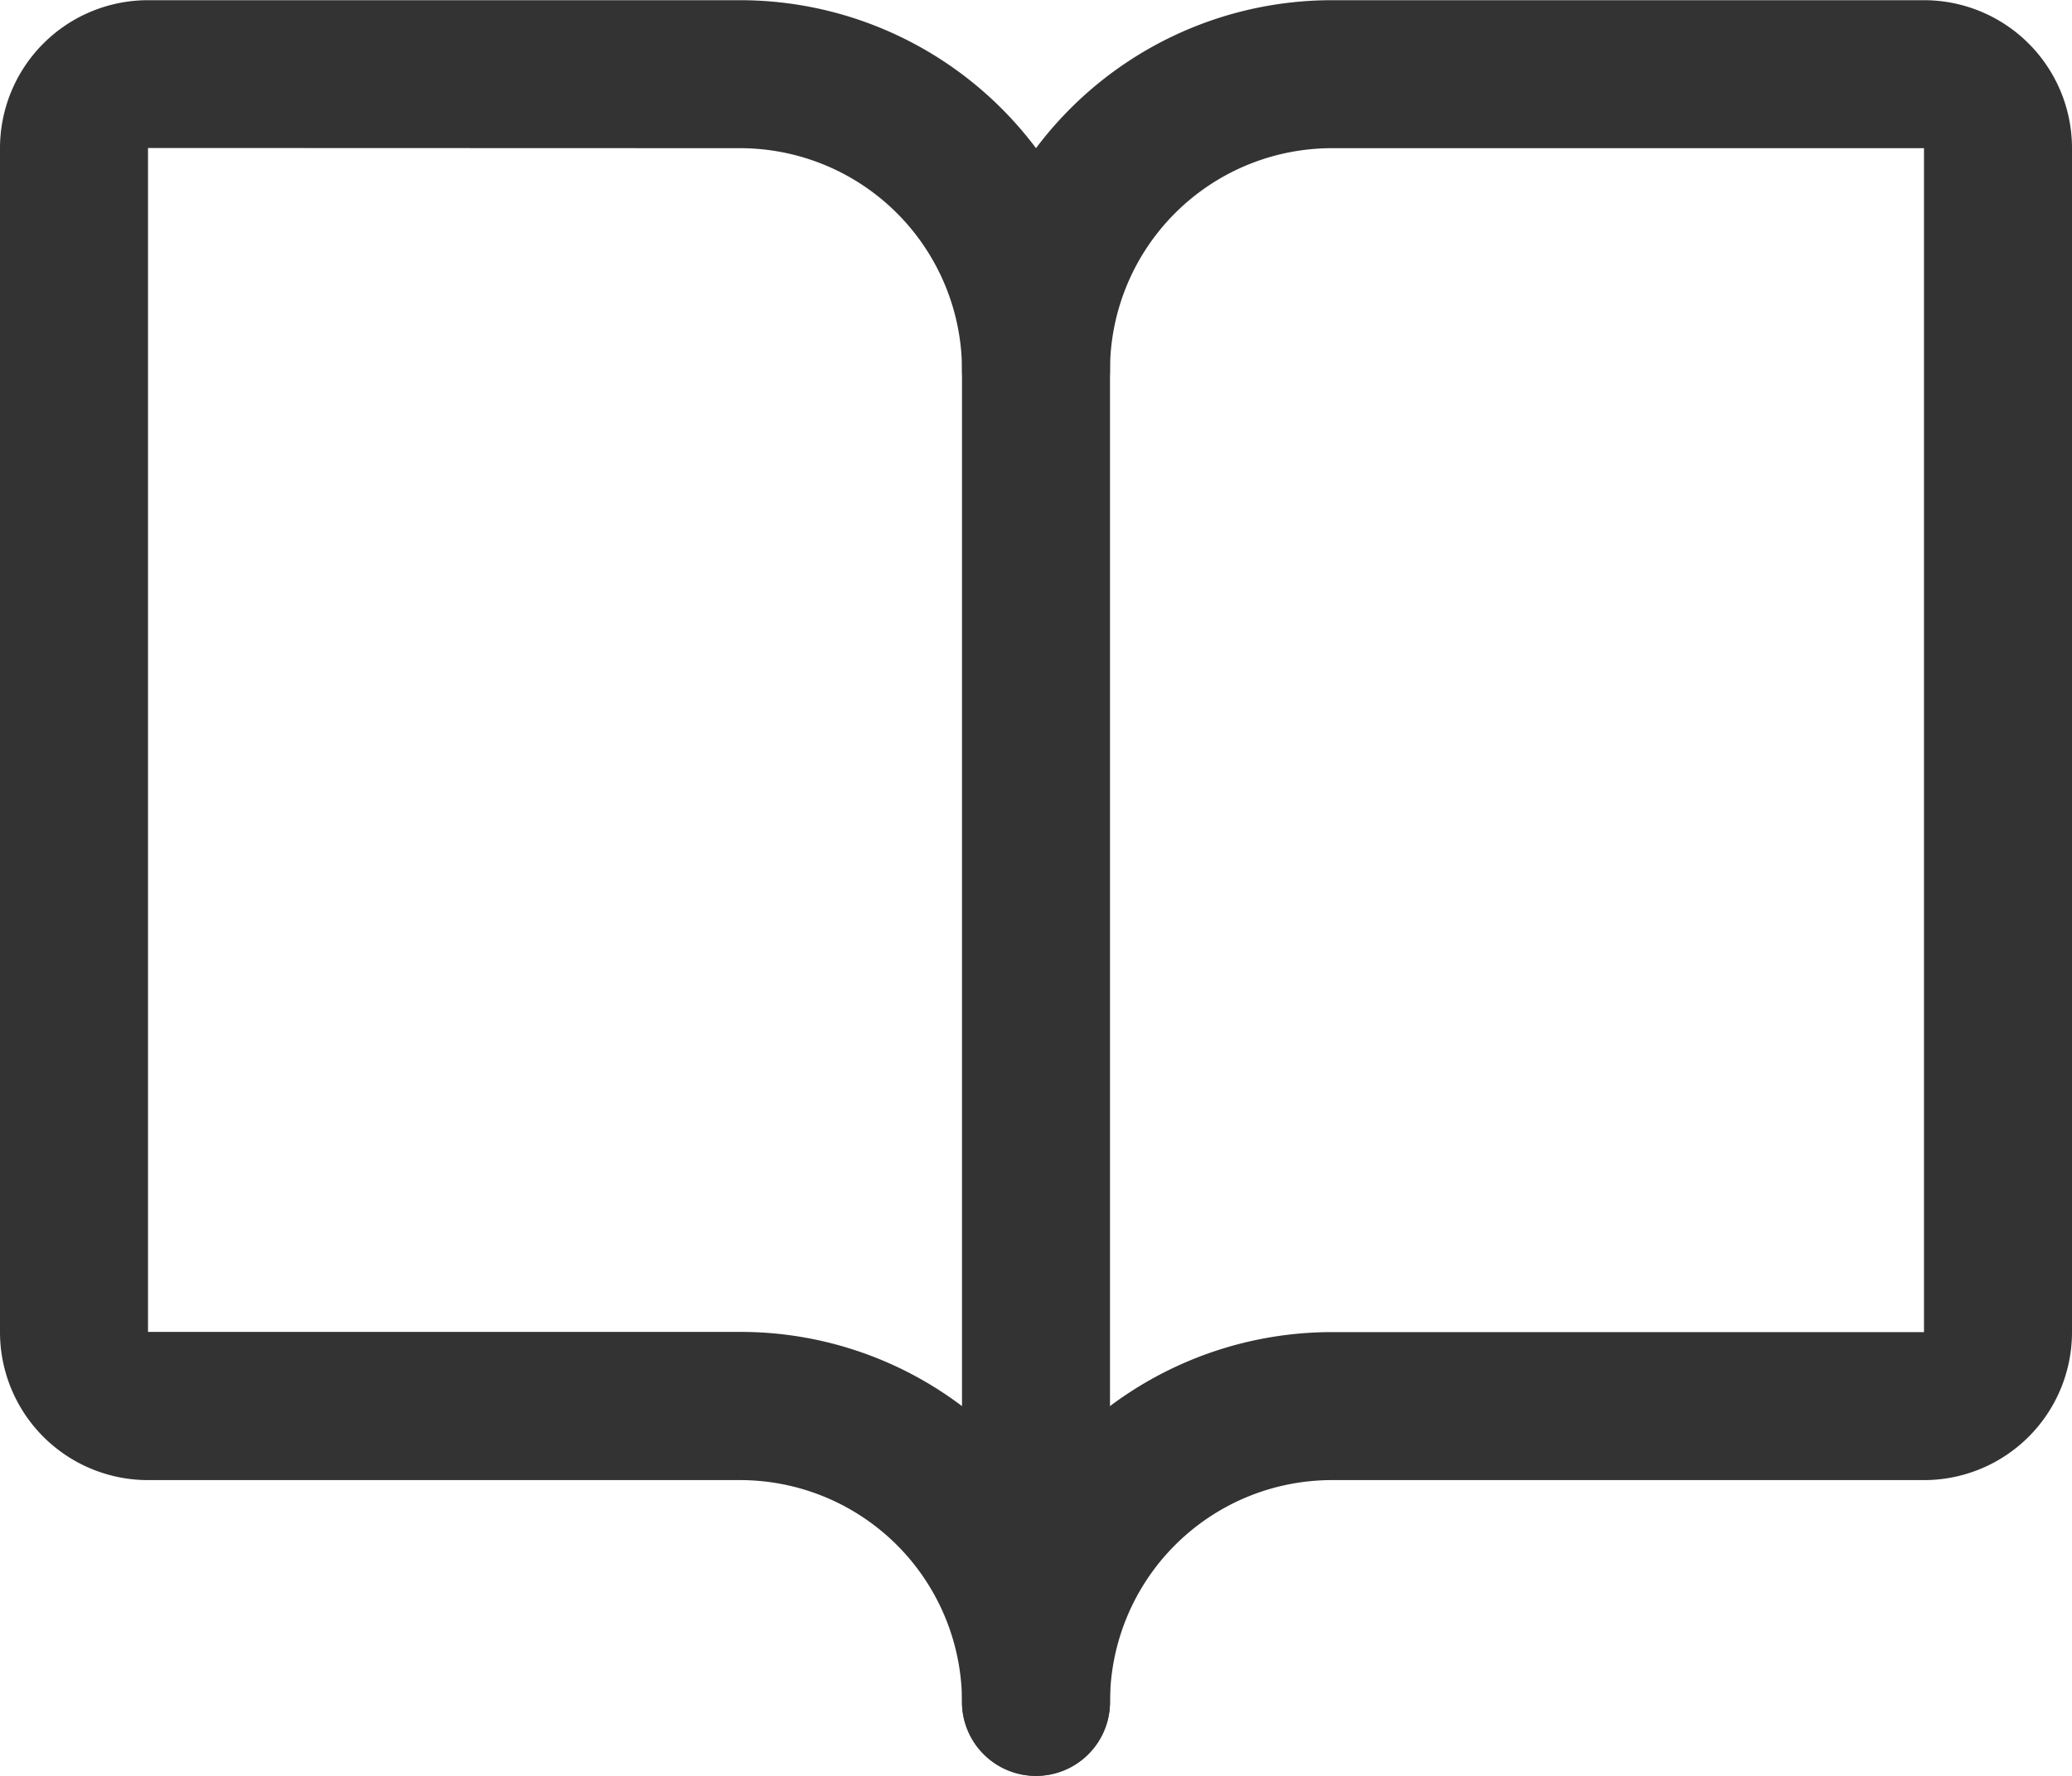 <svg xmlns="http://www.w3.org/2000/svg" width="21" height="18" viewBox="0 0 21 18"><g transform="translate(-0.25 -2.048)"><path d="M10.75,20.048A.75.75,0,0,1,10,19.3a3.75,3.75,0,0,1,3.75-3.75h6v-12h-6A2.25,2.25,0,0,0,11.5,5.8a.75.75,0,0,1-1.5,0,3.75,3.75,0,0,1,3.75-3.75h6a1.5,1.5,0,0,1,1.5,1.5v12a1.5,1.5,0,0,1-1.5,1.5h-6A2.25,2.25,0,0,0,11.5,19.3.75.75,0,0,1,10.75,20.048Z" fill="#333"/><path d="M10.75,20.048A.75.75,0,0,1,10,19.3a2.25,2.25,0,0,0-2.25-2.25h-6a1.5,1.5,0,0,1-1.5-1.5v-12a1.5,1.5,0,0,1,1.5-1.5h6A3.75,3.75,0,0,1,11.5,5.8V19.3A.75.75,0,0,1,10.75,20.048Zm-9-16.5v12h6A3.722,3.722,0,0,1,10,16.3V5.8a2.25,2.25,0,0,0-2.25-2.25Z" fill="#333"/></g></svg>